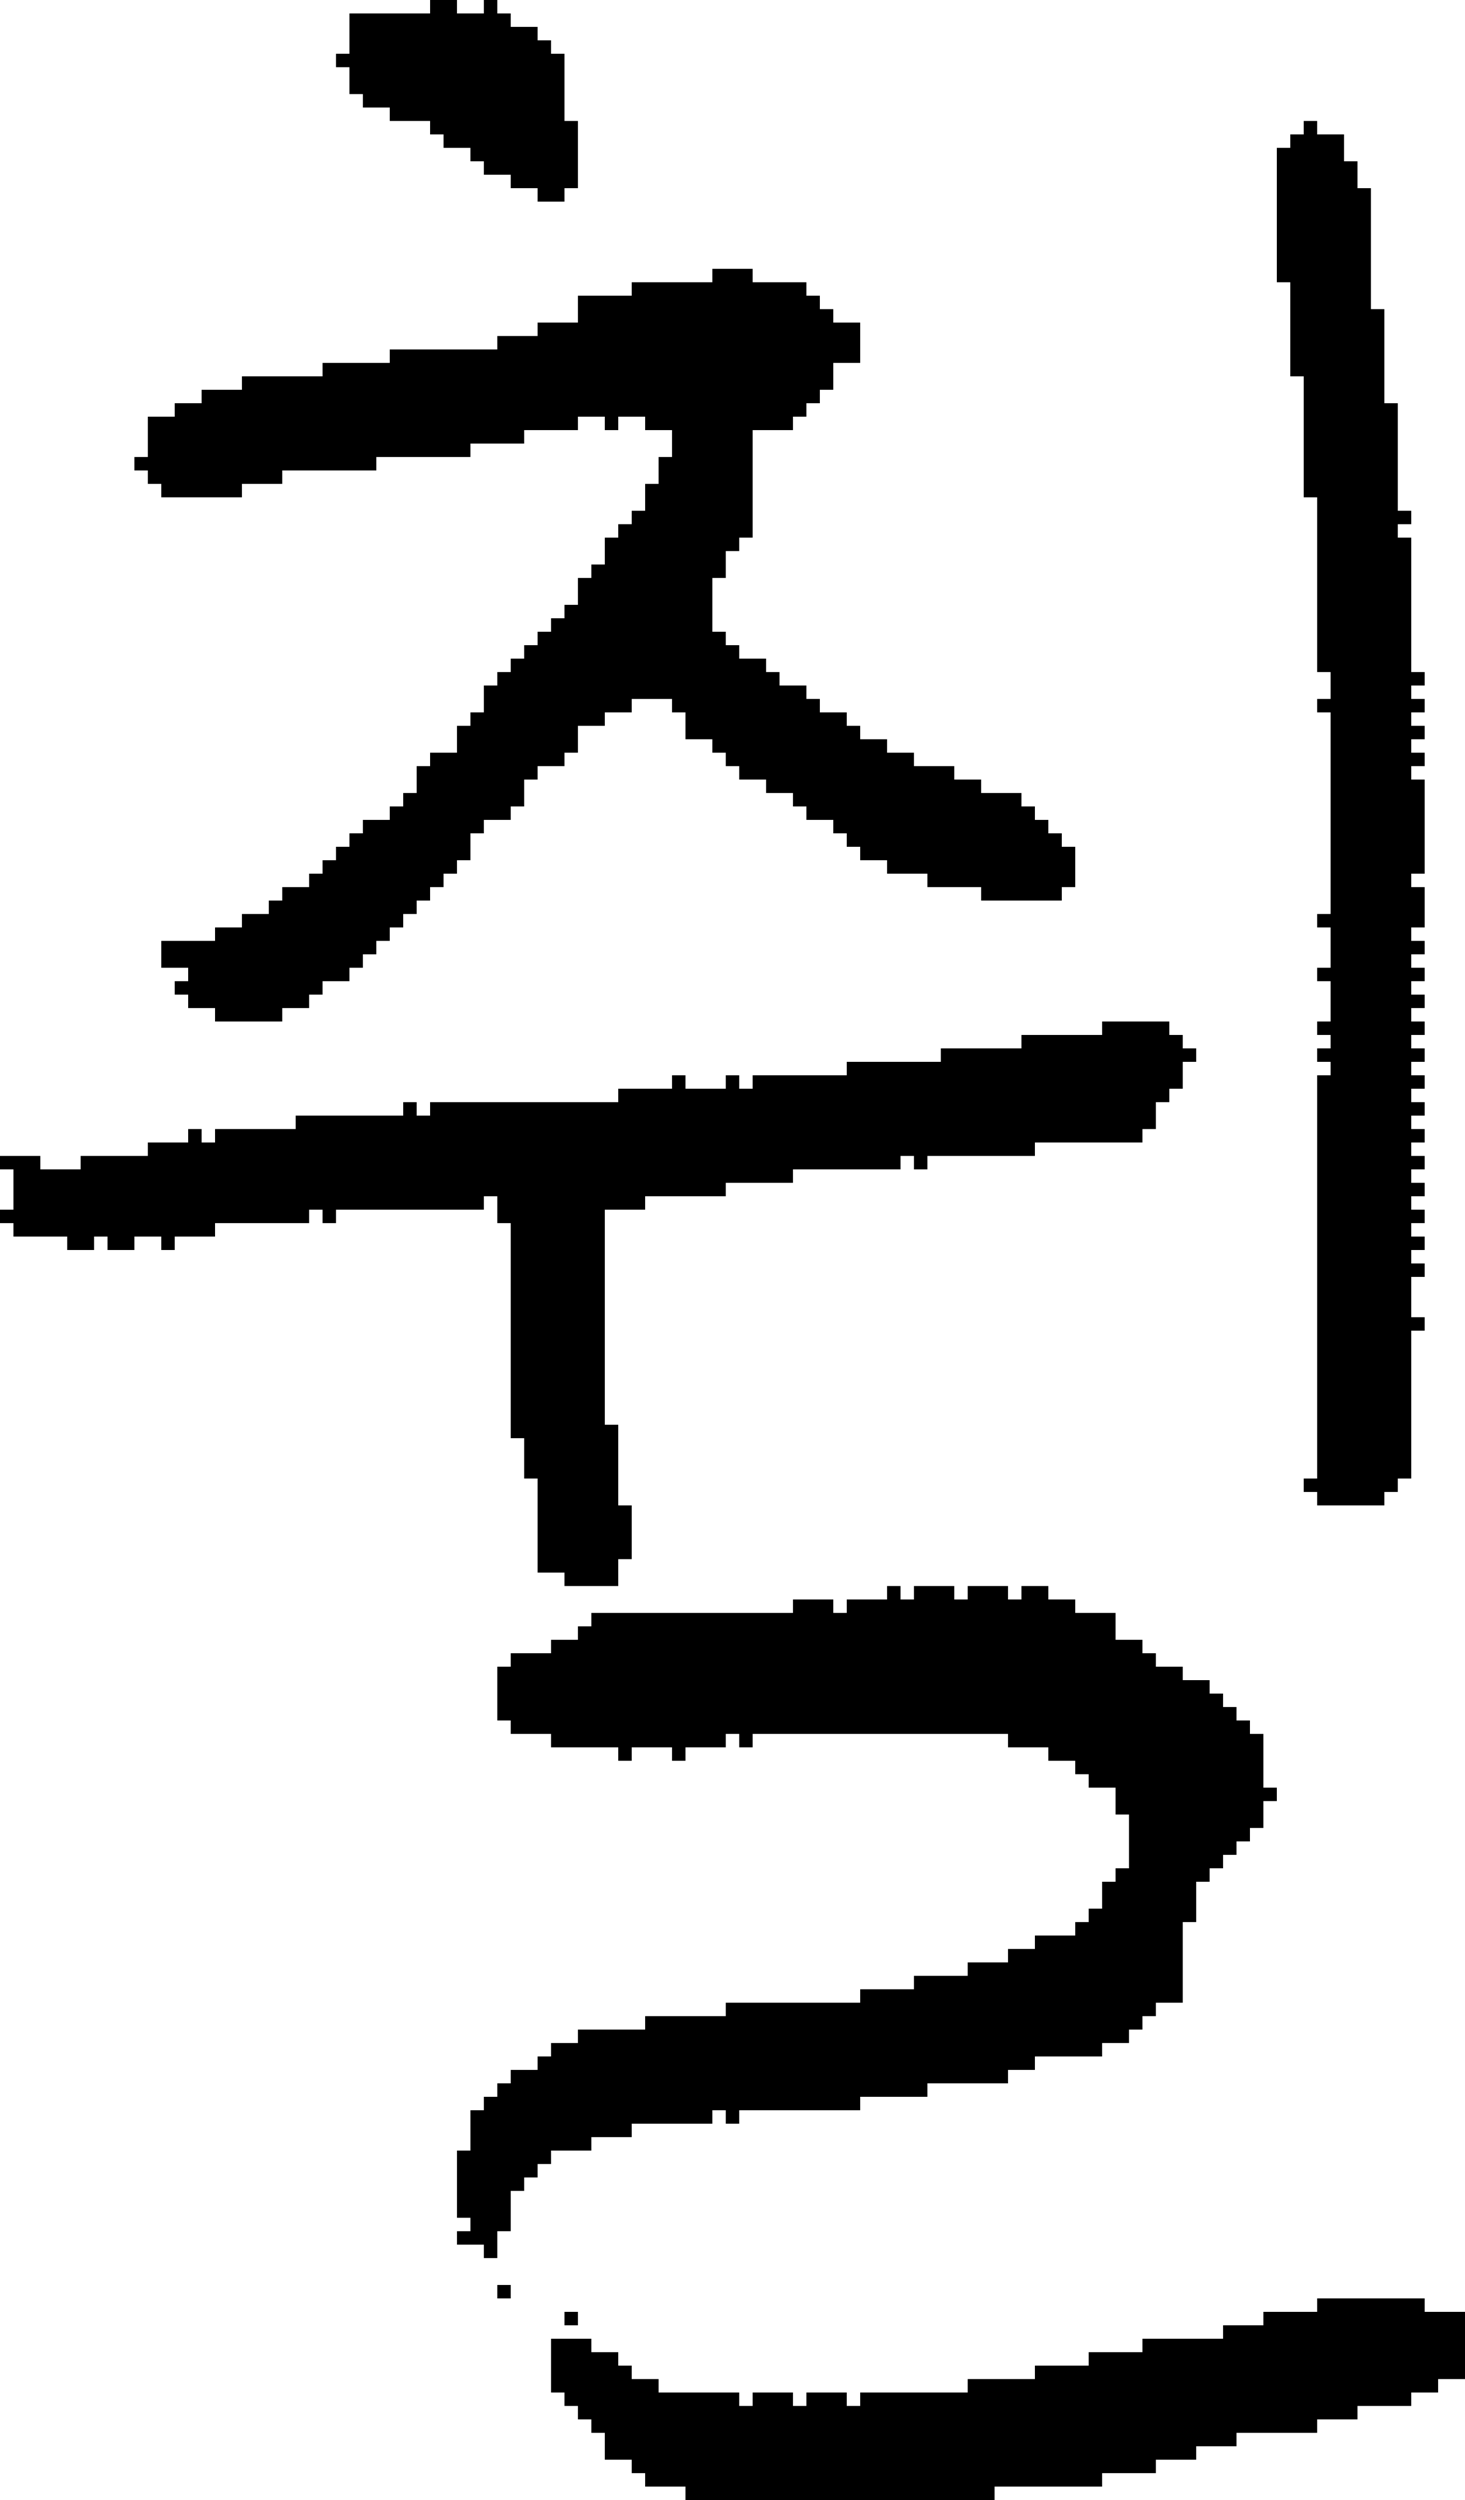 <?xml version="1.0" encoding="UTF-8" standalone="no"?>
<!DOCTYPE svg PUBLIC "-//W3C//DTD SVG 1.1//EN" 
  "http://www.w3.org/Graphics/SVG/1.1/DTD/svg11.dtd">
<svg width="109" height="186"
     xmlns="http://www.w3.org/2000/svg" version="1.1">
 <path d="  M 37,91  L 38,91  L 38,107  L 39,107  L 39,110  L 40,110  L 40,117  L 42,117  L 42,118  L 46,118  L 46,116  L 47,116  L 47,112  L 46,112  L 46,106  L 45,106  L 45,90  L 48,90  L 48,89  L 54,89  L 54,88  L 59,88  L 59,87  L 67,87  L 67,86  L 68,86  L 68,87  L 69,87  L 69,86  L 77,86  L 77,85  L 85,85  L 85,84  L 86,84  L 86,82  L 87,82  L 87,81  L 88,81  L 88,79  L 89,79  L 89,78  L 88,78  L 88,77  L 87,77  L 87,76  L 82,76  L 82,77  L 76,77  L 76,78  L 70,78  L 70,79  L 63,79  L 63,80  L 56,80  L 56,81  L 55,81  L 55,80  L 54,80  L 54,81  L 51,81  L 51,80  L 50,80  L 50,81  L 46,81  L 46,82  L 32,82  L 32,83  L 31,83  L 31,82  L 30,82  L 30,83  L 22,83  L 22,84  L 16,84  L 16,85  L 15,85  L 15,84  L 14,84  L 14,85  L 11,85  L 11,86  L 6,86  L 6,87  L 3,87  L 3,86  L 0,86  L 0,87  L 1,87  L 1,90  L 0,90  L 0,91  L 1,91  L 1,92  L 5,92  L 5,93  L 7,93  L 7,92  L 8,92  L 8,93  L 10,93  L 10,92  L 12,92  L 12,93  L 13,93  L 13,92  L 16,92  L 16,91  L 23,91  L 23,90  L 24,90  L 24,91  L 25,91  L 25,90  L 36,90  L 36,89  L 37,89  Z  " style="fill:rgb(0, 0, 0); fill-opacity:1.000; stroke:none;" />
 <path d="  M 39,60  L 39,58  L 40,58  L 40,57  L 42,57  L 42,56  L 43,56  L 43,54  L 45,54  L 45,53  L 47,53  L 47,52  L 50,52  L 50,53  L 51,53  L 51,55  L 53,55  L 53,56  L 54,56  L 54,57  L 55,57  L 55,58  L 57,58  L 57,59  L 59,59  L 59,60  L 60,60  L 60,61  L 62,61  L 62,62  L 63,62  L 63,63  L 64,63  L 64,64  L 66,64  L 66,65  L 69,65  L 69,66  L 73,66  L 73,67  L 79,67  L 79,66  L 80,66  L 80,63  L 79,63  L 79,62  L 78,62  L 78,61  L 77,61  L 77,60  L 76,60  L 76,59  L 73,59  L 73,58  L 71,58  L 71,57  L 68,57  L 68,56  L 66,56  L 66,55  L 64,55  L 64,54  L 63,54  L 63,53  L 61,53  L 61,52  L 60,52  L 60,51  L 58,51  L 58,50  L 57,50  L 57,49  L 55,49  L 55,48  L 54,48  L 54,47  L 53,47  L 53,43  L 54,43  L 54,41  L 55,41  L 55,40  L 56,40  L 56,32  L 59,32  L 59,31  L 60,31  L 60,30  L 61,30  L 61,29  L 62,29  L 62,27  L 64,27  L 64,24  L 62,24  L 62,23  L 61,23  L 61,22  L 60,22  L 60,21  L 56,21  L 56,20  L 53,20  L 53,21  L 47,21  L 47,22  L 43,22  L 43,24  L 40,24  L 40,25  L 37,25  L 37,26  L 29,26  L 29,27  L 24,27  L 24,28  L 18,28  L 18,29  L 15,29  L 15,30  L 13,30  L 13,31  L 11,31  L 11,34  L 10,34  L 10,35  L 11,35  L 11,36  L 12,36  L 12,37  L 18,37  L 18,36  L 21,36  L 21,35  L 28,35  L 28,34  L 35,34  L 35,33  L 39,33  L 39,32  L 43,32  L 43,31  L 45,31  L 45,32  L 46,32  L 46,31  L 48,31  L 48,32  L 50,32  L 50,34  L 49,34  L 49,36  L 48,36  L 48,38  L 47,38  L 47,39  L 46,39  L 46,40  L 45,40  L 45,42  L 44,42  L 44,43  L 43,43  L 43,45  L 42,45  L 42,46  L 41,46  L 41,47  L 40,47  L 40,48  L 39,48  L 39,49  L 38,49  L 38,50  L 37,50  L 37,51  L 36,51  L 36,53  L 35,53  L 35,54  L 34,54  L 34,56  L 32,56  L 32,57  L 31,57  L 31,59  L 30,59  L 30,60  L 29,60  L 29,61  L 27,61  L 27,62  L 26,62  L 26,63  L 25,63  L 25,64  L 24,64  L 24,65  L 23,65  L 23,66  L 21,66  L 21,67  L 20,67  L 20,68  L 18,68  L 18,69  L 16,69  L 16,70  L 12,70  L 12,72  L 14,72  L 14,73  L 13,73  L 13,74  L 14,74  L 14,75  L 16,75  L 16,76  L 21,76  L 21,75  L 23,75  L 23,74  L 24,74  L 24,73  L 26,73  L 26,72  L 27,72  L 27,71  L 28,71  L 28,70  L 29,70  L 29,69  L 30,69  L 30,68  L 31,68  L 31,67  L 32,67  L 32,66  L 33,66  L 33,65  L 34,65  L 34,64  L 35,64  L 35,62  L 36,62  L 36,61  L 38,61  L 38,60  Z  " style="fill:rgb(0, 0, 0); fill-opacity:1.000; stroke:none;" />
 <path d="  M 26,4  L 25,4  L 25,5  L 26,5  L 26,7  L 27,7  L 27,8  L 29,8  L 29,9  L 32,9  L 32,10  L 33,10  L 33,11  L 35,11  L 35,12  L 36,12  L 36,13  L 38,13  L 38,14  L 40,14  L 40,15  L 42,15  L 42,14  L 43,14  L 43,9  L 42,9  L 42,4  L 41,4  L 41,3  L 40,3  L 40,2  L 38,2  L 38,1  L 37,1  L 37,0  L 36,0  L 36,1  L 34,1  L 34,0  L 32,0  L 32,1  L 26,1  Z  " style="fill:rgb(0, 0, 0); fill-opacity:1.000; stroke:none;" />
 <path d="  M 68,147  L 68,148  L 64,148  L 64,149  L 54,149  L 54,150  L 48,150  L 48,151  L 43,151  L 43,152  L 41,152  L 41,153  L 40,153  L 40,154  L 38,154  L 38,155  L 37,155  L 37,156  L 36,156  L 36,157  L 35,157  L 35,160  L 34,160  L 34,165  L 35,165  L 35,166  L 34,166  L 34,167  L 36,167  L 36,168  L 37,168  L 37,166  L 38,166  L 38,163  L 39,163  L 39,162  L 40,162  L 40,161  L 41,161  L 41,160  L 44,160  L 44,159  L 47,159  L 47,158  L 53,158  L 53,157  L 54,157  L 54,158  L 55,158  L 55,157  L 64,157  L 64,156  L 69,156  L 69,155  L 75,155  L 75,154  L 77,154  L 77,153  L 82,153  L 82,152  L 84,152  L 84,151  L 85,151  L 85,150  L 86,150  L 86,149  L 88,149  L 88,143  L 89,143  L 89,140  L 90,140  L 90,139  L 91,139  L 91,138  L 92,138  L 92,137  L 93,137  L 93,136  L 94,136  L 94,134  L 95,134  L 95,133  L 94,133  L 94,129  L 93,129  L 93,128  L 92,128  L 92,127  L 91,127  L 91,126  L 90,126  L 90,125  L 88,125  L 88,124  L 86,124  L 86,123  L 85,123  L 85,122  L 83,122  L 83,120  L 80,120  L 80,119  L 78,119  L 78,118  L 76,118  L 76,119  L 75,119  L 75,118  L 72,118  L 72,119  L 71,119  L 71,118  L 68,118  L 68,119  L 67,119  L 67,118  L 66,118  L 66,119  L 63,119  L 63,120  L 62,120  L 62,119  L 59,119  L 59,120  L 44,120  L 44,121  L 43,121  L 43,122  L 41,122  L 41,123  L 38,123  L 38,124  L 37,124  L 37,128  L 38,128  L 38,129  L 41,129  L 41,130  L 46,130  L 46,131  L 47,131  L 47,130  L 50,130  L 50,131  L 51,131  L 51,130  L 54,130  L 54,129  L 55,129  L 55,130  L 56,130  L 56,129  L 75,129  L 75,130  L 78,130  L 78,131  L 80,131  L 80,132  L 81,132  L 81,133  L 83,133  L 83,135  L 84,135  L 84,139  L 83,139  L 83,140  L 82,140  L 82,142  L 81,142  L 81,143  L 80,143  L 80,144  L 77,144  L 77,145  L 75,145  L 75,146  L 72,146  L 72,147  Z  " style="fill:rgb(0, 0, 0); fill-opacity:1.000; stroke:none;" />
 <path d="  M 38,170  L 37,170  L 37,171  L 38,171  Z  " style="fill:rgb(0, 0, 0); fill-opacity:1.000; stroke:none;" />
 <path d="  M 85,174  L 85,175  L 81,175  L 81,176  L 77,176  L 77,177  L 72,177  L 72,178  L 64,178  L 64,179  L 63,179  L 63,178  L 60,178  L 60,179  L 59,179  L 59,178  L 56,178  L 56,179  L 55,179  L 55,178  L 49,178  L 49,177  L 47,177  L 47,176  L 46,176  L 46,175  L 44,175  L 44,174  L 41,174  L 41,178  L 42,178  L 42,179  L 43,179  L 43,180  L 44,180  L 44,181  L 45,181  L 45,183  L 47,183  L 47,184  L 48,184  L 48,185  L 51,185  L 51,186  L 74,186  L 74,185  L 82,185  L 82,184  L 86,184  L 86,183  L 89,183  L 89,182  L 92,182  L 92,181  L 98,181  L 98,180  L 101,180  L 101,179  L 105,179  L 105,178  L 107,178  L 107,177  L 109,177  L 109,172  L 106,172  L 106,171  L 98,171  L 98,172  L 94,172  L 94,173  L 91,173  L 91,174  Z  " style="fill:rgb(0, 0, 0); fill-opacity:1.000; stroke:none;" />
 <path d="  M 42,173  L 43,173  L 43,172  L 42,172  Z  " style="fill:rgb(0, 0, 0); fill-opacity:1.000; stroke:none;" />
 <path d="  M 98,110  L 97,110  L 97,111  L 98,111  L 98,112  L 103,112  L 103,111  L 104,111  L 104,110  L 105,110  L 105,99  L 106,99  L 106,98  L 105,98  L 105,95  L 106,95  L 106,94  L 105,94  L 105,93  L 106,93  L 106,92  L 105,92  L 105,91  L 106,91  L 106,90  L 105,90  L 105,89  L 106,89  L 106,88  L 105,88  L 105,87  L 106,87  L 106,86  L 105,86  L 105,85  L 106,85  L 106,84  L 105,84  L 105,83  L 106,83  L 106,82  L 105,82  L 105,81  L 106,81  L 106,80  L 105,80  L 105,79  L 106,79  L 106,78  L 105,78  L 105,77  L 106,77  L 106,76  L 105,76  L 105,75  L 106,75  L 106,74  L 105,74  L 105,73  L 106,73  L 106,72  L 105,72  L 105,71  L 106,71  L 106,70  L 105,70  L 105,69  L 106,69  L 106,66  L 105,66  L 105,65  L 106,65  L 106,58  L 105,58  L 105,57  L 106,57  L 106,56  L 105,56  L 105,55  L 106,55  L 106,54  L 105,54  L 105,53  L 106,53  L 106,52  L 105,52  L 105,51  L 106,51  L 106,50  L 105,50  L 105,40  L 104,40  L 104,39  L 105,39  L 105,38  L 104,38  L 104,30  L 103,30  L 103,23  L 102,23  L 102,14  L 101,14  L 101,12  L 100,12  L 100,10  L 98,10  L 98,9  L 97,9  L 97,10  L 96,10  L 96,11  L 95,11  L 95,21  L 96,21  L 96,28  L 97,28  L 97,37  L 98,37  L 98,50  L 99,50  L 99,52  L 98,52  L 98,53  L 99,53  L 99,68  L 98,68  L 98,69  L 99,69  L 99,72  L 98,72  L 98,73  L 99,73  L 99,76  L 98,76  L 98,77  L 99,77  L 99,78  L 98,78  L 98,79  L 99,79  L 99,80  L 98,80  Z  " style="fill:rgb(0, 0, 0); fill-opacity:1.000; stroke:none;" />
</svg>
